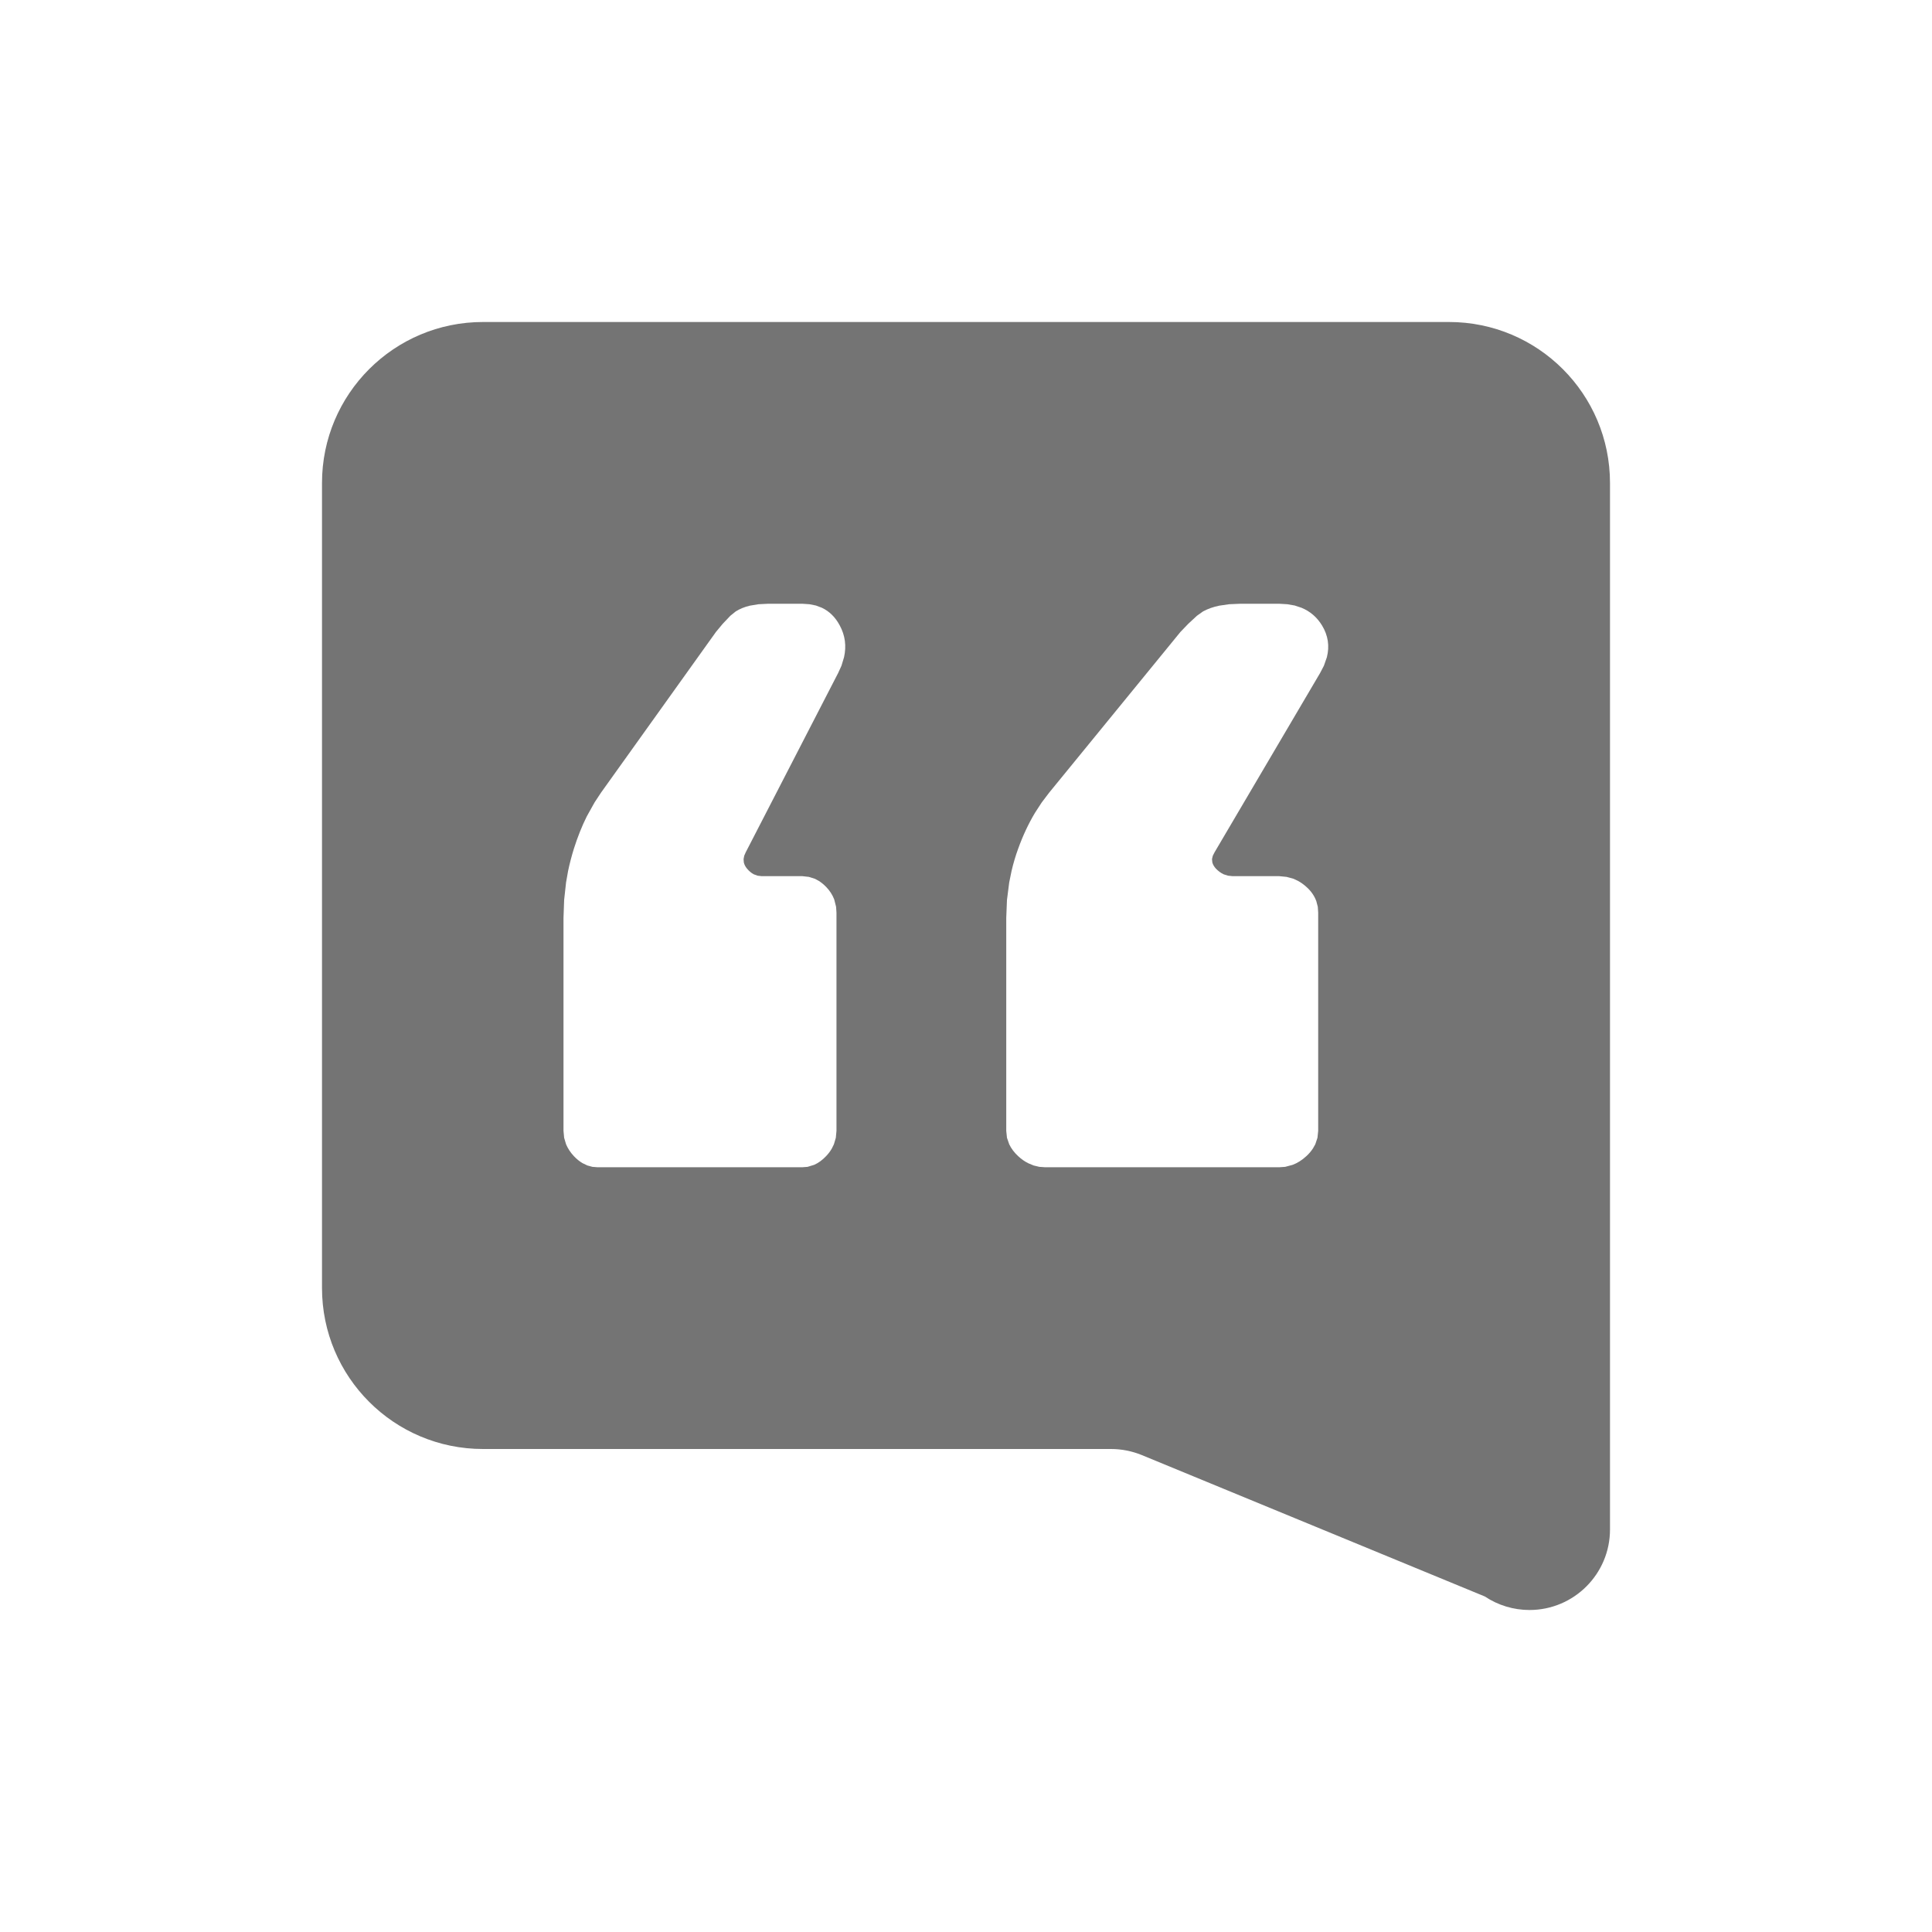 <svg width="24" height="24" viewBox="0 0 24 24" fill="none" xmlns="http://www.w3.org/2000/svg">
<path fill-rule="evenodd" clip-rule="evenodd" d="M18 4C19.105 4 20 4.895 20 6V19C20 19.552 19.552 20 19 20C18.803 20 18.61 19.942 18.445 19.832L14.183 18.075C14.062 18.026 13.933 18 13.802 18H6C4.895 18 4 17.105 4 16V6C4 4.895 4.895 4 6 4H18ZM15.891 7.5H15.407L15.268 7.506L15.145 7.524C15.068 7.54 15.002 7.564 14.945 7.595L14.869 7.649L14.761 7.749L14.664 7.85L13.032 9.848L12.941 9.968L12.857 10.097C12.777 10.231 12.707 10.379 12.648 10.543C12.615 10.633 12.588 10.725 12.566 10.819L12.537 10.961L12.509 11.179L12.5 11.402V14.048L12.509 14.134L12.537 14.215C12.562 14.267 12.598 14.316 12.648 14.362C12.687 14.399 12.729 14.428 12.773 14.45L12.84 14.478L12.911 14.495L12.984 14.5H15.891L15.965 14.495L16.058 14.47C16.119 14.447 16.175 14.411 16.228 14.362C16.261 14.332 16.288 14.3 16.31 14.266L16.339 14.215L16.366 14.134L16.375 14.048V11.336L16.37 11.264L16.352 11.195C16.328 11.129 16.287 11.069 16.228 11.017C16.195 10.987 16.161 10.963 16.125 10.943L16.07 10.917L15.983 10.893L15.891 10.884H15.312L15.255 10.878L15.201 10.861C15.167 10.845 15.135 10.822 15.105 10.791C15.082 10.766 15.067 10.74 15.06 10.713L15.056 10.672L15.066 10.63L15.088 10.587L16.399 8.36L16.446 8.27L16.483 8.164C16.518 8.025 16.498 7.894 16.423 7.77C16.36 7.667 16.275 7.594 16.168 7.55L16.084 7.522L15.992 7.506L15.891 7.5ZM9.967 7.5H9.543L9.422 7.506L9.314 7.524C9.247 7.54 9.189 7.564 9.14 7.595L9.073 7.649L8.978 7.749L8.894 7.85L7.465 9.848L7.386 9.968L7.289 10.142C7.228 10.264 7.175 10.398 7.129 10.543C7.101 10.633 7.077 10.725 7.057 10.819L7.032 10.961L7.008 11.179L7 11.402V14.048L7.008 14.134L7.032 14.215C7.054 14.267 7.086 14.316 7.129 14.362C7.164 14.399 7.2 14.428 7.238 14.45L7.297 14.478L7.359 14.495L7.424 14.5H9.967L10.032 14.495L10.114 14.47C10.166 14.447 10.216 14.411 10.262 14.362C10.291 14.332 10.315 14.3 10.334 14.266L10.359 14.215L10.383 14.134L10.391 14.048V11.336L10.386 11.264L10.363 11.173C10.341 11.116 10.308 11.064 10.262 11.017C10.233 10.987 10.203 10.963 10.172 10.943L10.124 10.917L10.048 10.893L9.967 10.884H9.461L9.411 10.878L9.364 10.861C9.334 10.845 9.306 10.822 9.28 10.791C9.259 10.766 9.246 10.74 9.24 10.713L9.237 10.672L9.245 10.63L9.264 10.587L10.412 8.36L10.453 8.27L10.485 8.164C10.516 8.025 10.499 7.894 10.432 7.77C10.377 7.667 10.303 7.594 10.21 7.55L10.136 7.522L10.055 7.506L9.967 7.5Z" fill="#747474"/>
</svg>
